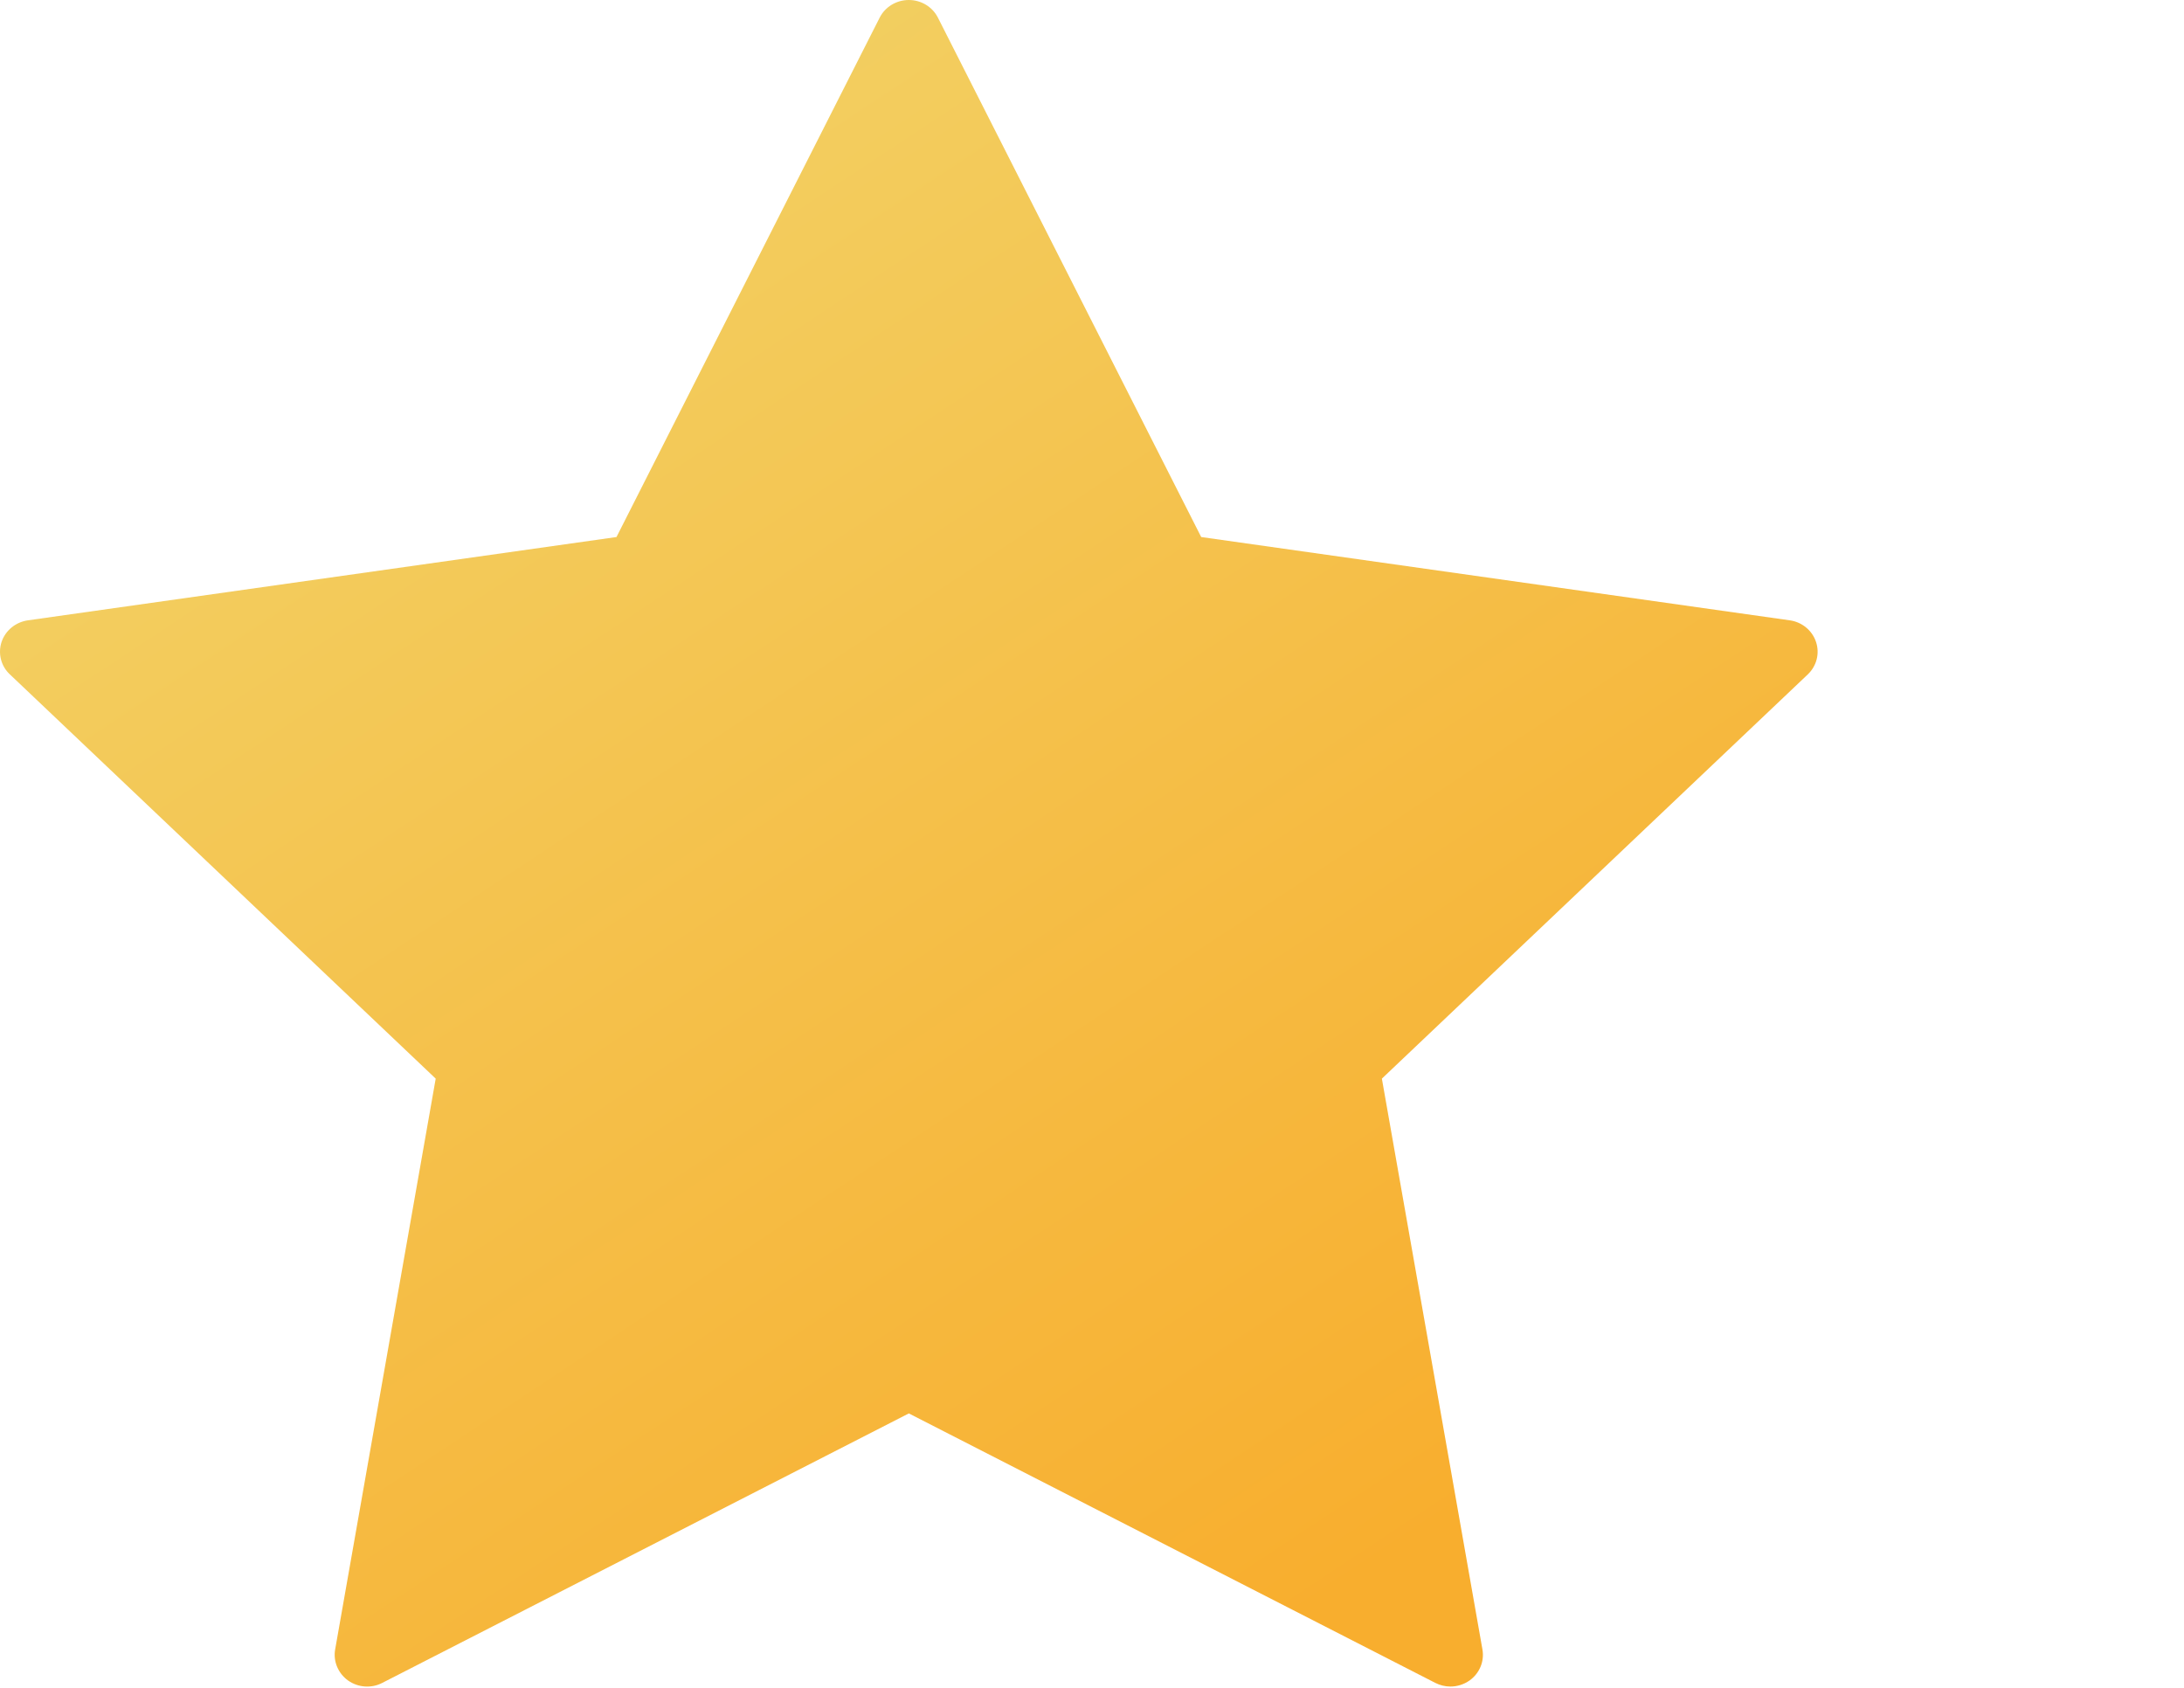 <svg width="22" height="17" viewBox="0 0 22 17" fill="none" xmlns="http://www.w3.org/2000/svg">
<g clip-path="url(#clip0_1634_65)">
<g filter="url(#filter0_d_1634_65)">
<path d="M18.293 6.465C18.255 6.35 18.152 6.265 18.029 6.248L12.1 5.409L9.448 0.178C9.393 0.069 9.279 0 9.155 0C9.03 0 8.916 0.069 8.861 0.178L6.21 5.409L0.281 6.248C0.157 6.266 0.055 6.35 0.016 6.465C-0.022 6.581 0.009 6.708 0.099 6.792L4.389 10.864L3.376 16.614C3.355 16.733 3.406 16.854 3.506 16.926C3.608 16.998 3.742 17.007 3.851 16.95L9.155 14.236L14.458 16.95C14.505 16.974 14.558 16.987 14.61 16.987C14.678 16.987 14.746 16.966 14.803 16.926C14.904 16.854 14.954 16.733 14.933 16.614L13.92 10.864L18.211 6.792C18.3 6.707 18.332 6.58 18.293 6.465Z" fill="url(#paint0_linear_1634_65)"/>
</g>
</g>
<defs>
<filter id="filter0_d_1634_65" x="-5" y="-5" width="28.31" height="26.987" filterUnits="userSpaceOnUse" color-interpolation-filters="sRGB">
<feFlood flood-opacity="0" result="BackgroundImageFix"/>
<feColorMatrix in="SourceAlpha" type="matrix" values="0 0 0 0 0 0 0 0 0 0 0 0 0 0 0 0 0 0 127 0" result="hardAlpha"/>
<feOffset/>
<feGaussianBlur stdDeviation="2.5"/>
<feComposite in2="hardAlpha" operator="out"/>
<feColorMatrix type="matrix" values="0 0 0 0 0.949 0 0 0 0 0.816 0 0 0 0 0.388 0 0 0 0.36 0"/>
<feBlend mode="normal" in2="BackgroundImageFix" result="effect1_dropShadow_1634_65"/>
<feBlend mode="normal" in="SourceGraphic" in2="effect1_dropShadow_1634_65" result="shape"/>
</filter>
<linearGradient id="paint0_linear_1634_65" x1="4.069" y1="2.056" x2="13.383" y2="16.152" gradientUnits="userSpaceOnUse">
<stop stop-color="#F2D063"/>
<stop offset="1" stop-color="#F8AE2E"/>
</linearGradient>
<clipPath id="clip0_1634_65">
<rect width="22" height="17" fill="white"/>
</clipPath>
</defs>
</svg>
